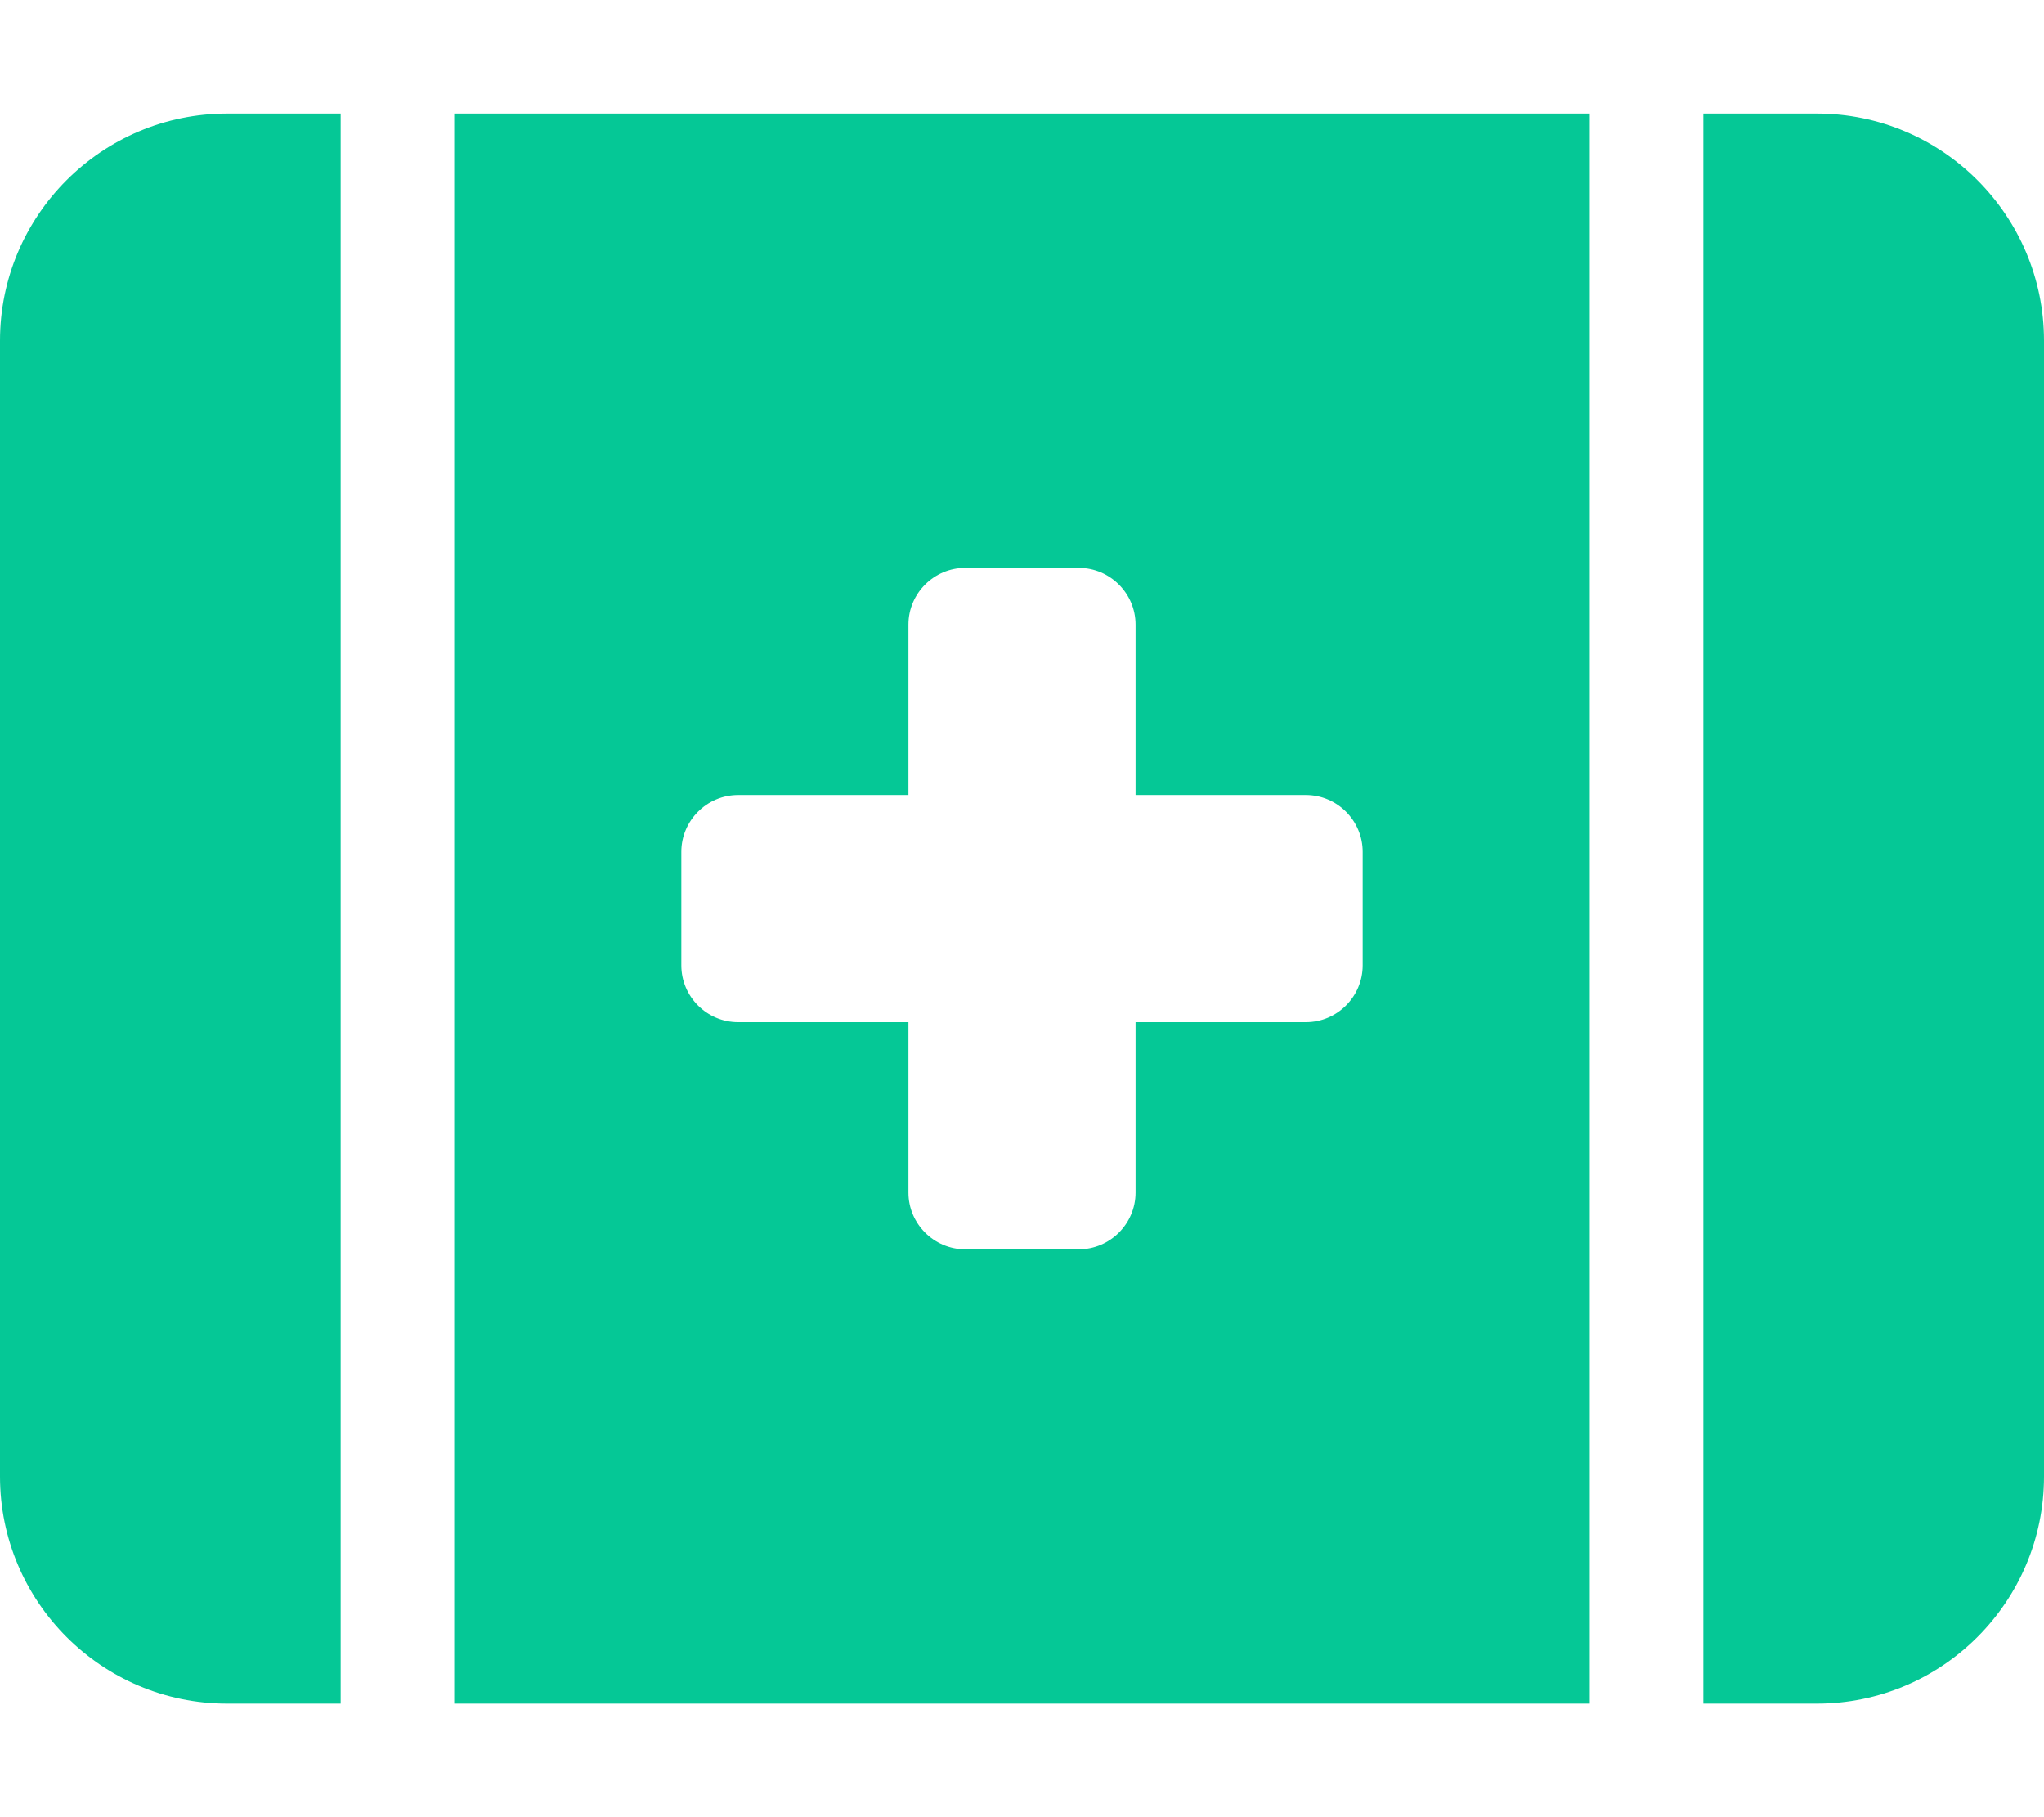 <svg xmlns="http://www.w3.org/2000/svg" viewBox="0 0 576 512"><path d="M64 32C28.7 32 0 60.7 0 96L0 416c0 35.3 28.7 64 64 64l32 0L96 32 64 32zm64 0l0 448 320 0 0-448L128 32zM512 480c35.3 0 64-28.7 64-64l0-320c0-35.3-28.7-64-64-64l-32 0 0 448 32 0zM256 176c0-8.8 7.2-16 16-16l32 0c8.8 0 16 7.2 16 16l0 48 48 0c8.8 0 16 7.2 16 16l0 32c0 8.8-7.2 16-16 16l-48 0 0 48c0 8.8-7.2 16-16 16l-32 0c-8.8 0-16-7.2-16-16l0-48-48 0c-8.8 0-16-7.2-16-16l0-32c0-8.8 7.2-16 16-16l48 0 0-48z" fill="#05c896" /></svg>